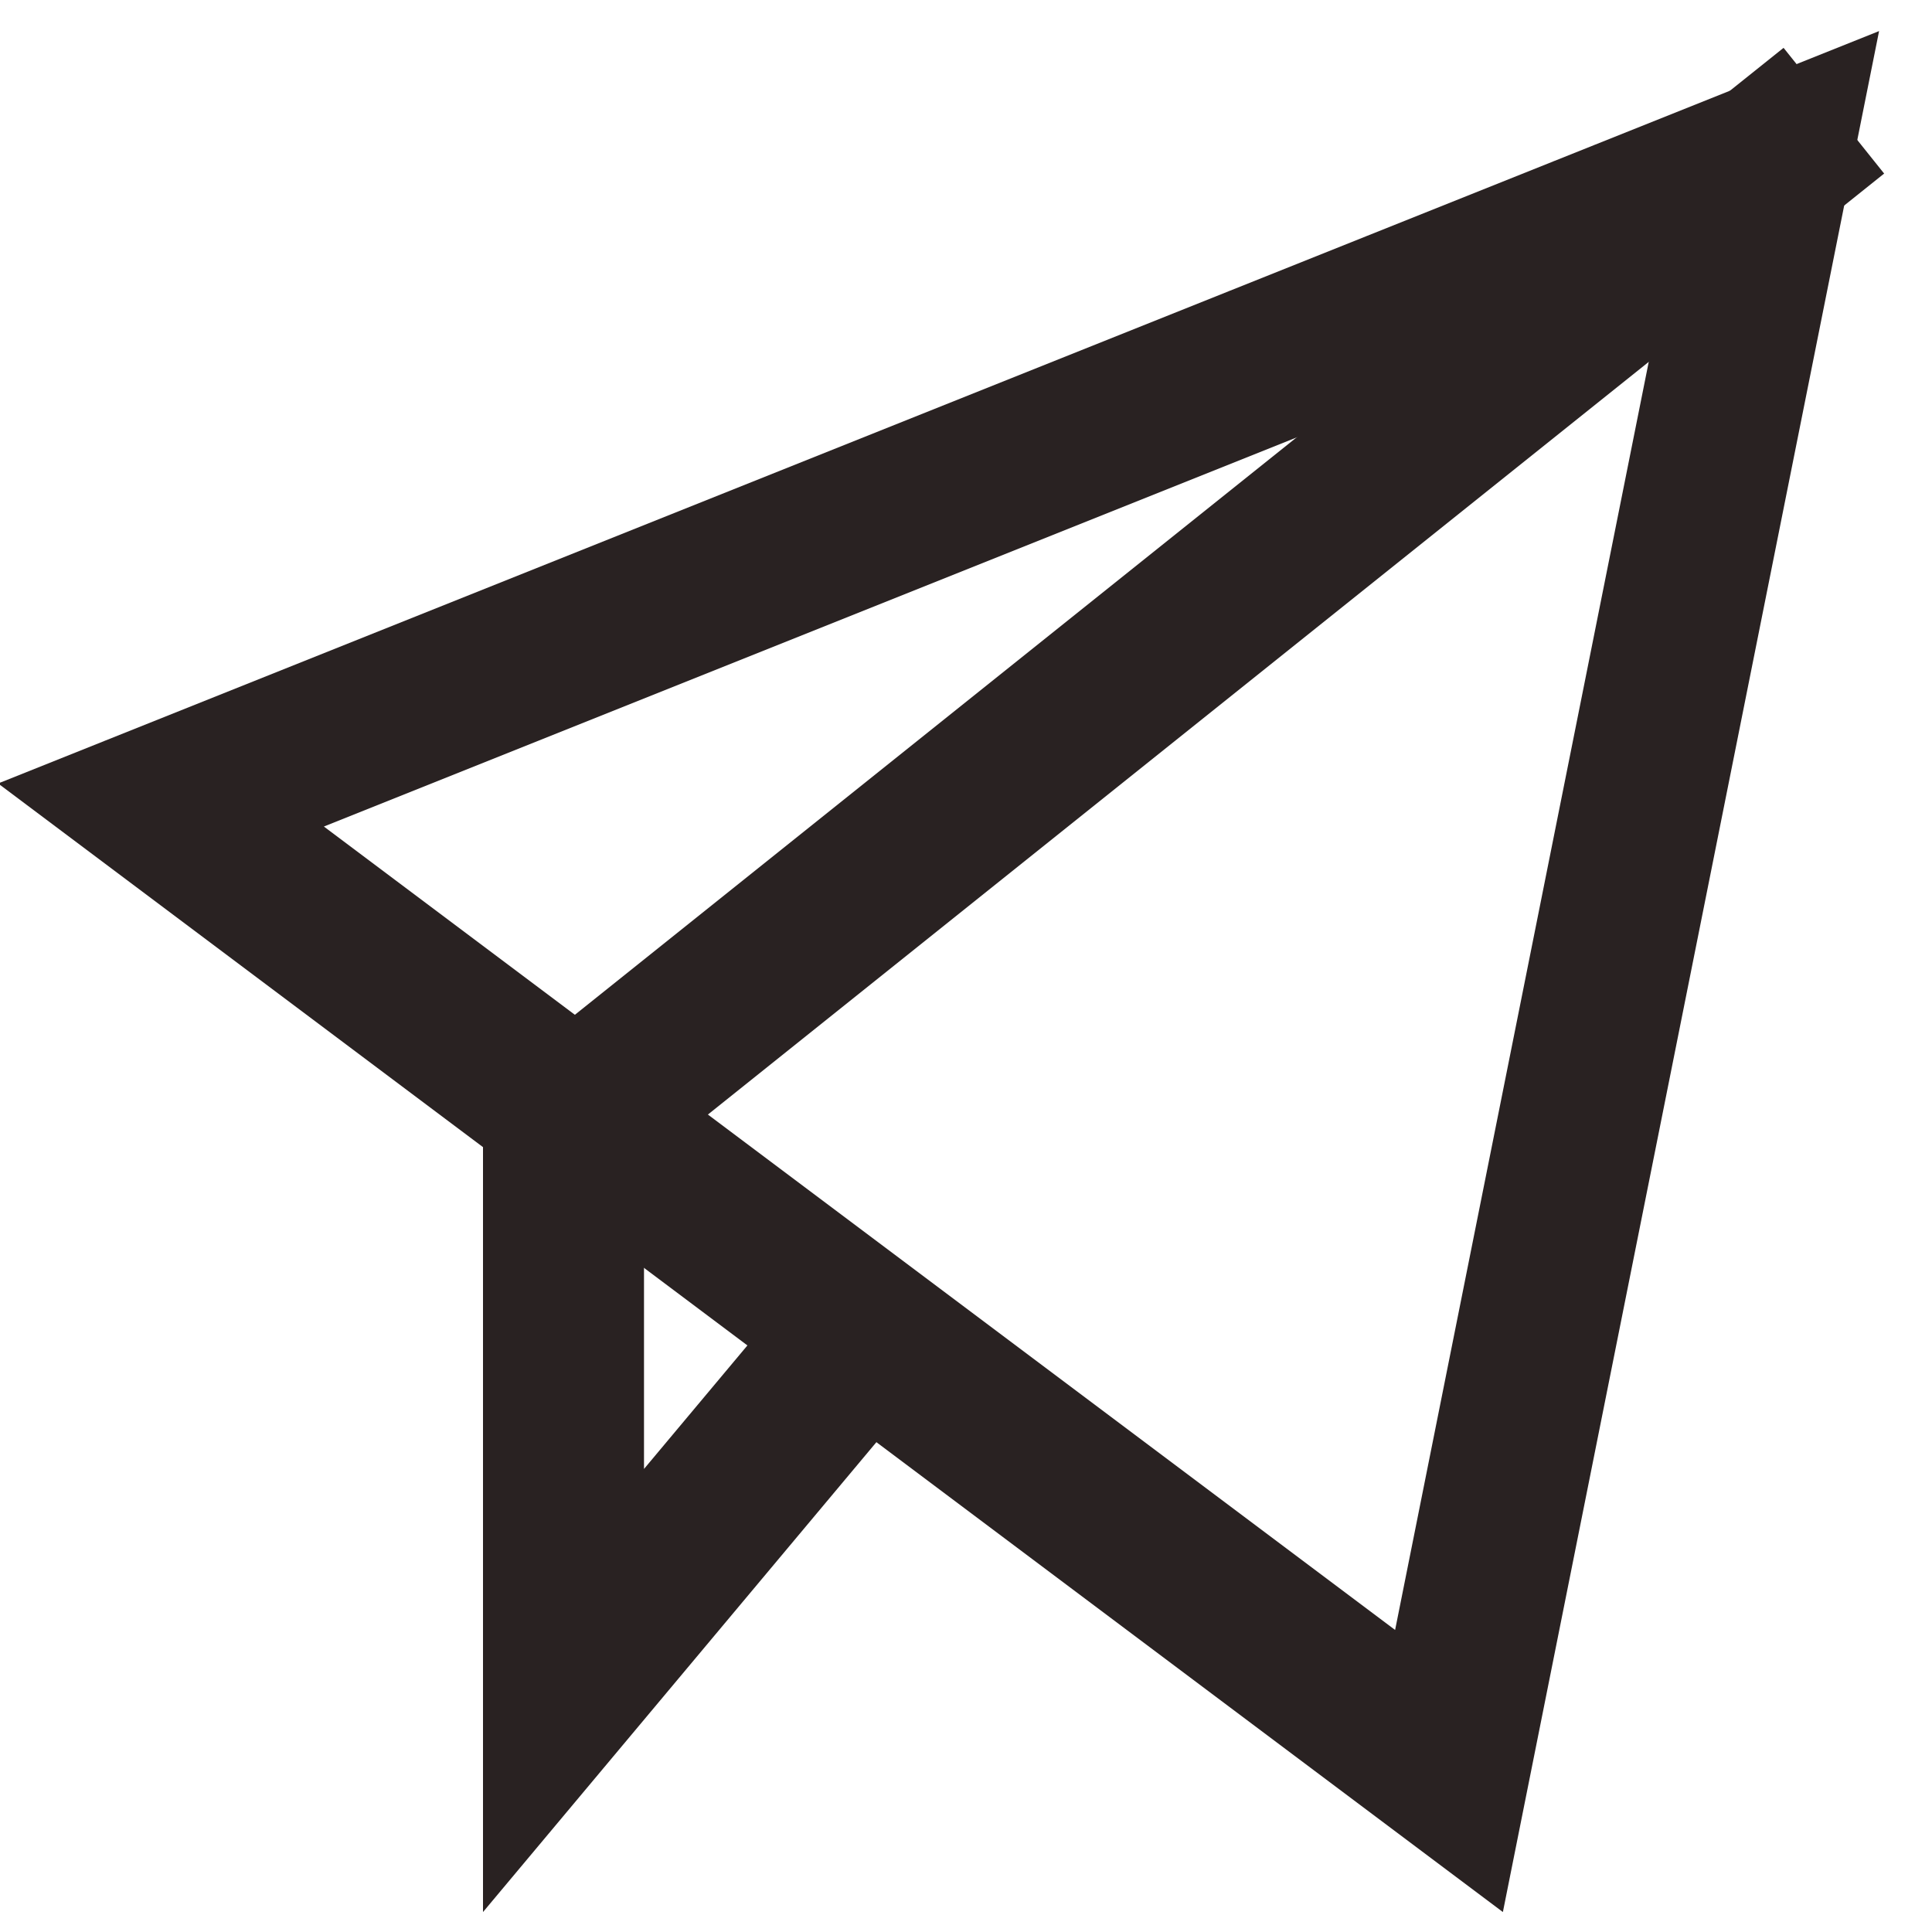 <svg xmlns="http://www.w3.org/2000/svg" viewBox="0 0 24 24"><title>send</title><g class="nc-icon-wrapper" stroke-linecap="square" stroke-linejoin="miter" stroke-width="2" fill="#292222" stroke="#292222"><polyline data-cap="butt" fill="none" stroke="#292222" stroke-miterlimit="10" points="22,2 7,14 7,21 10.6,16.7 " stroke-linecap="butt"/> <polygon fill="none" stroke="#292222" stroke-miterlimit="10" points="2,10 22,2 18,22 "/></g></svg>